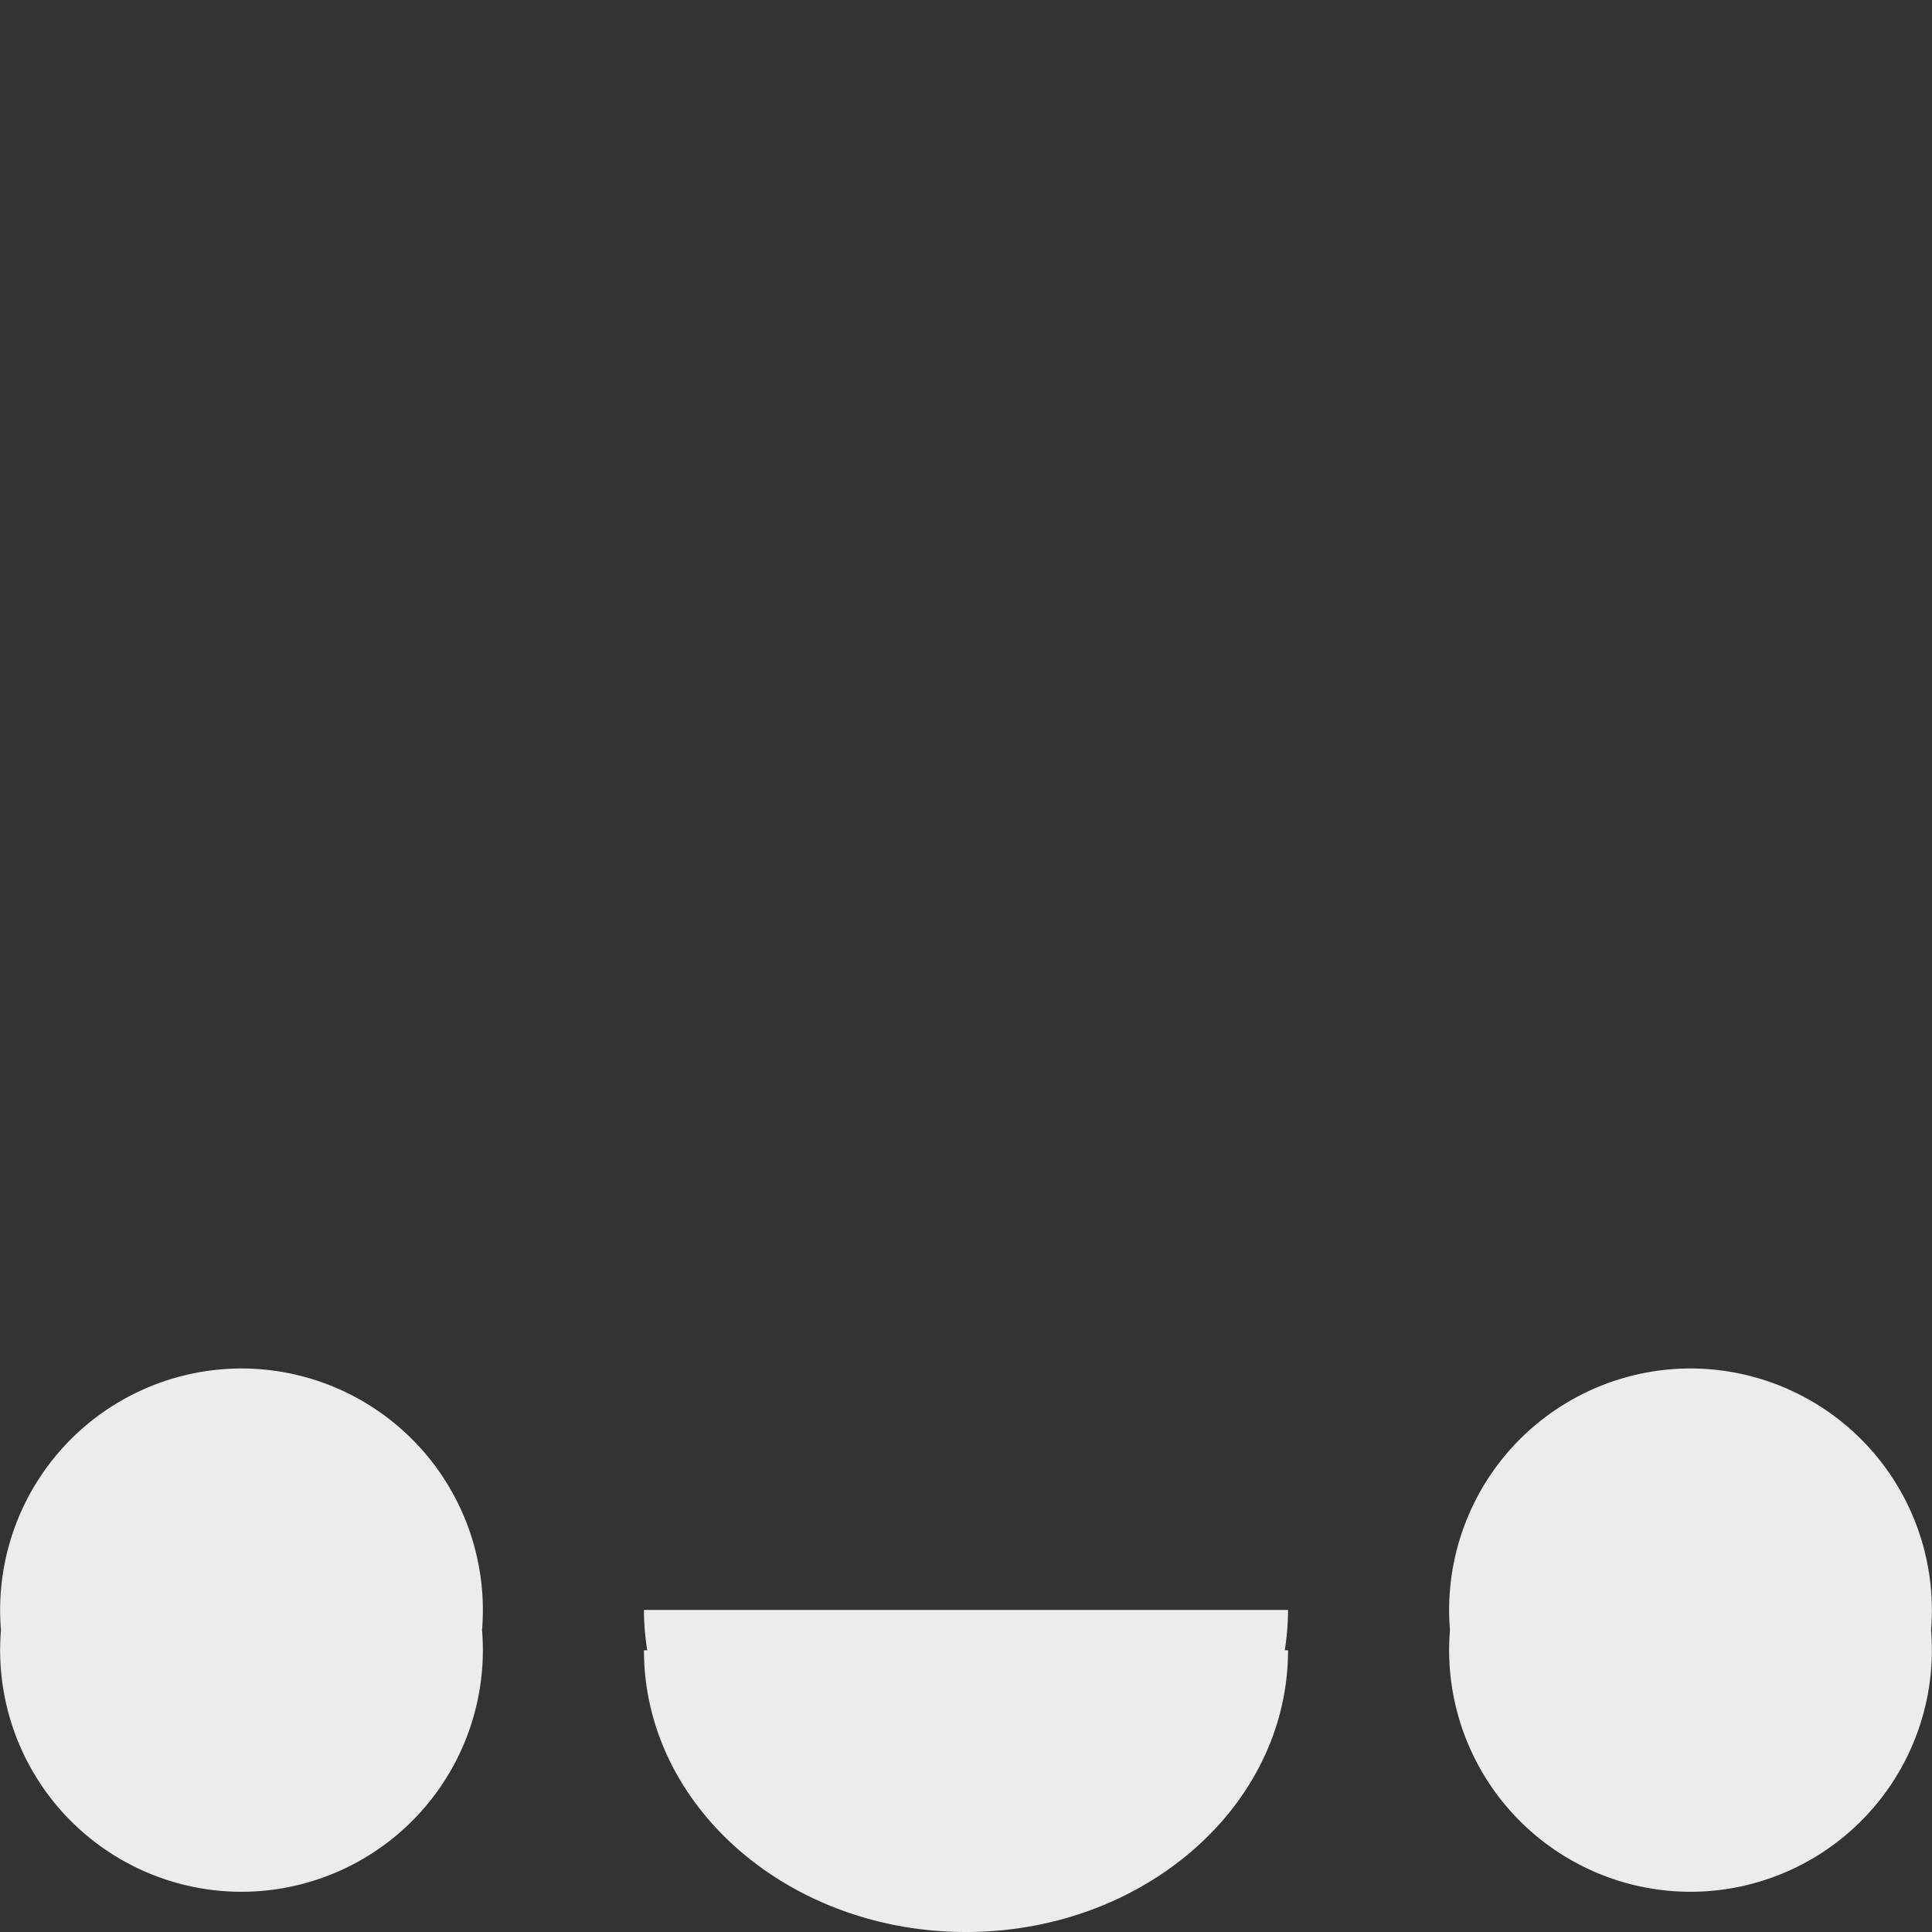 <svg width="16" height="16">
  <rect width="100%" height="100%" fill="#333333" stroke="none"/>
  <defs>
    <linearGradient id="enter-the-gungeon_svg__arrongin" x1="0%" x2="0%" y1="0%" y2="100%">
      <stop offset="0%" stop-color="#dd9b44"/>
      <stop offset="100%" stop-color="#ad6c16"/>
    </linearGradient>
    <linearGradient id="enter-the-gungeon_svg__aurora" x1="0%" x2="0%" y1="0%" y2="100%">
      <stop offset="0%" stop-color="#09d4df"/>
      <stop offset="100%" stop-color="#9269f4"/>
    </linearGradient>
    <linearGradient id="enter-the-gungeon_svg__cyberneon" x1="0%" x2="0%" y1="0%" y2="100%">
      <stop offset="0" stop-color="#0abdc6"/>
      <stop offset="1" stop-color="#ea00d9"/>
    </linearGradient>
    <linearGradient id="enter-the-gungeon_svg__fitdance" x1="0%" x2="0%" y1="0%" y2="100%">
      <stop offset="0%" stop-color="#1ad6ab"/>
      <stop offset="100%" stop-color="#329db6"/>
    </linearGradient>
    <linearGradient id="enter-the-gungeon_svg__oomox" x1="0%" x2="0%" y1="0%" y2="100%">
      <stop offset="0%" stop-color="#efefe7"/>
      <stop offset="100%" stop-color="#8f8f8b"/>
    </linearGradient>
    <linearGradient id="enter-the-gungeon_svg__rainblue" x1="0%" x2="0%" y1="0%" y2="100%">
      <stop offset="0%" stop-color="#00f260"/>
      <stop offset="100%" stop-color="#0575e6"/>
    </linearGradient>
    <linearGradient id="enter-the-gungeon_svg__sunrise" x1="0%" x2="0%" y1="0%" y2="100%">
      <stop offset="0%" stop-color="#ff8501"/>
      <stop offset="100%" stop-color="#ffcb01"/>
    </linearGradient>
    <linearGradient id="enter-the-gungeon_svg__telinkrin" x1="0%" x2="0%" y1="0%" y2="100%">
      <stop offset="0%" stop-color="#b2ced6"/>
      <stop offset="100%" stop-color="#6da5b7"/>
    </linearGradient>
    <linearGradient id="enter-the-gungeon_svg__60spsycho" x1="0%" x2="0%" y1="0%" y2="100%">
      <stop offset="0%" stop-color="#df5940"/>
      <stop offset="25%" stop-color="#d8d15f"/>
      <stop offset="50%" stop-color="#e9882a"/>
      <stop offset="100%" stop-color="#279362"/>
    </linearGradient>
    <linearGradient id="enter-the-gungeon_svg__90ssummer" x1="0%" x2="0%" y1="0%" y2="100%">
      <stop offset="0%" stop-color="#f618c7"/>
      <stop offset="20%" stop-color="#94ffab"/>
      <stop offset="50%" stop-color="#fbfd54"/>
      <stop offset="100%" stop-color="#0f83ae"/>
    </linearGradient>
    <style id="current-color-scheme" type="text/css">
      .enter-the-gungeon_svg__ColorScheme-Highlight{color:#5294e2}
    </style>
  </defs>
  <path fill="currentColor" fill-rule="evenodd" d="M5.36 13.667h-.027C5.333 14.955 6.527 16 8 16c1.473 0 2.667-1.045 2.667-2.333h-.027a2.16 2.16 0 0 0 .027-.334H5.333c0 .114.01.225.027.334Zm6.648-.167A2.001 2.001 0 0 0 14 15.667a2.001 2.001 0 0 0 1.992-2.167A2.001 2.001 0 0 0 14 11.333a2.001 2.001 0 0 0-1.992 2.167Zm-12 0A2.001 2.001 0 0 0 2 15.667 2.001 2.001 0 0 0 3.992 13.5 2.001 2.001 0 0 0 2 11.333 2.001 2.001 0 0 0 .008 13.5Z" color="#ececec"/>
</svg>
